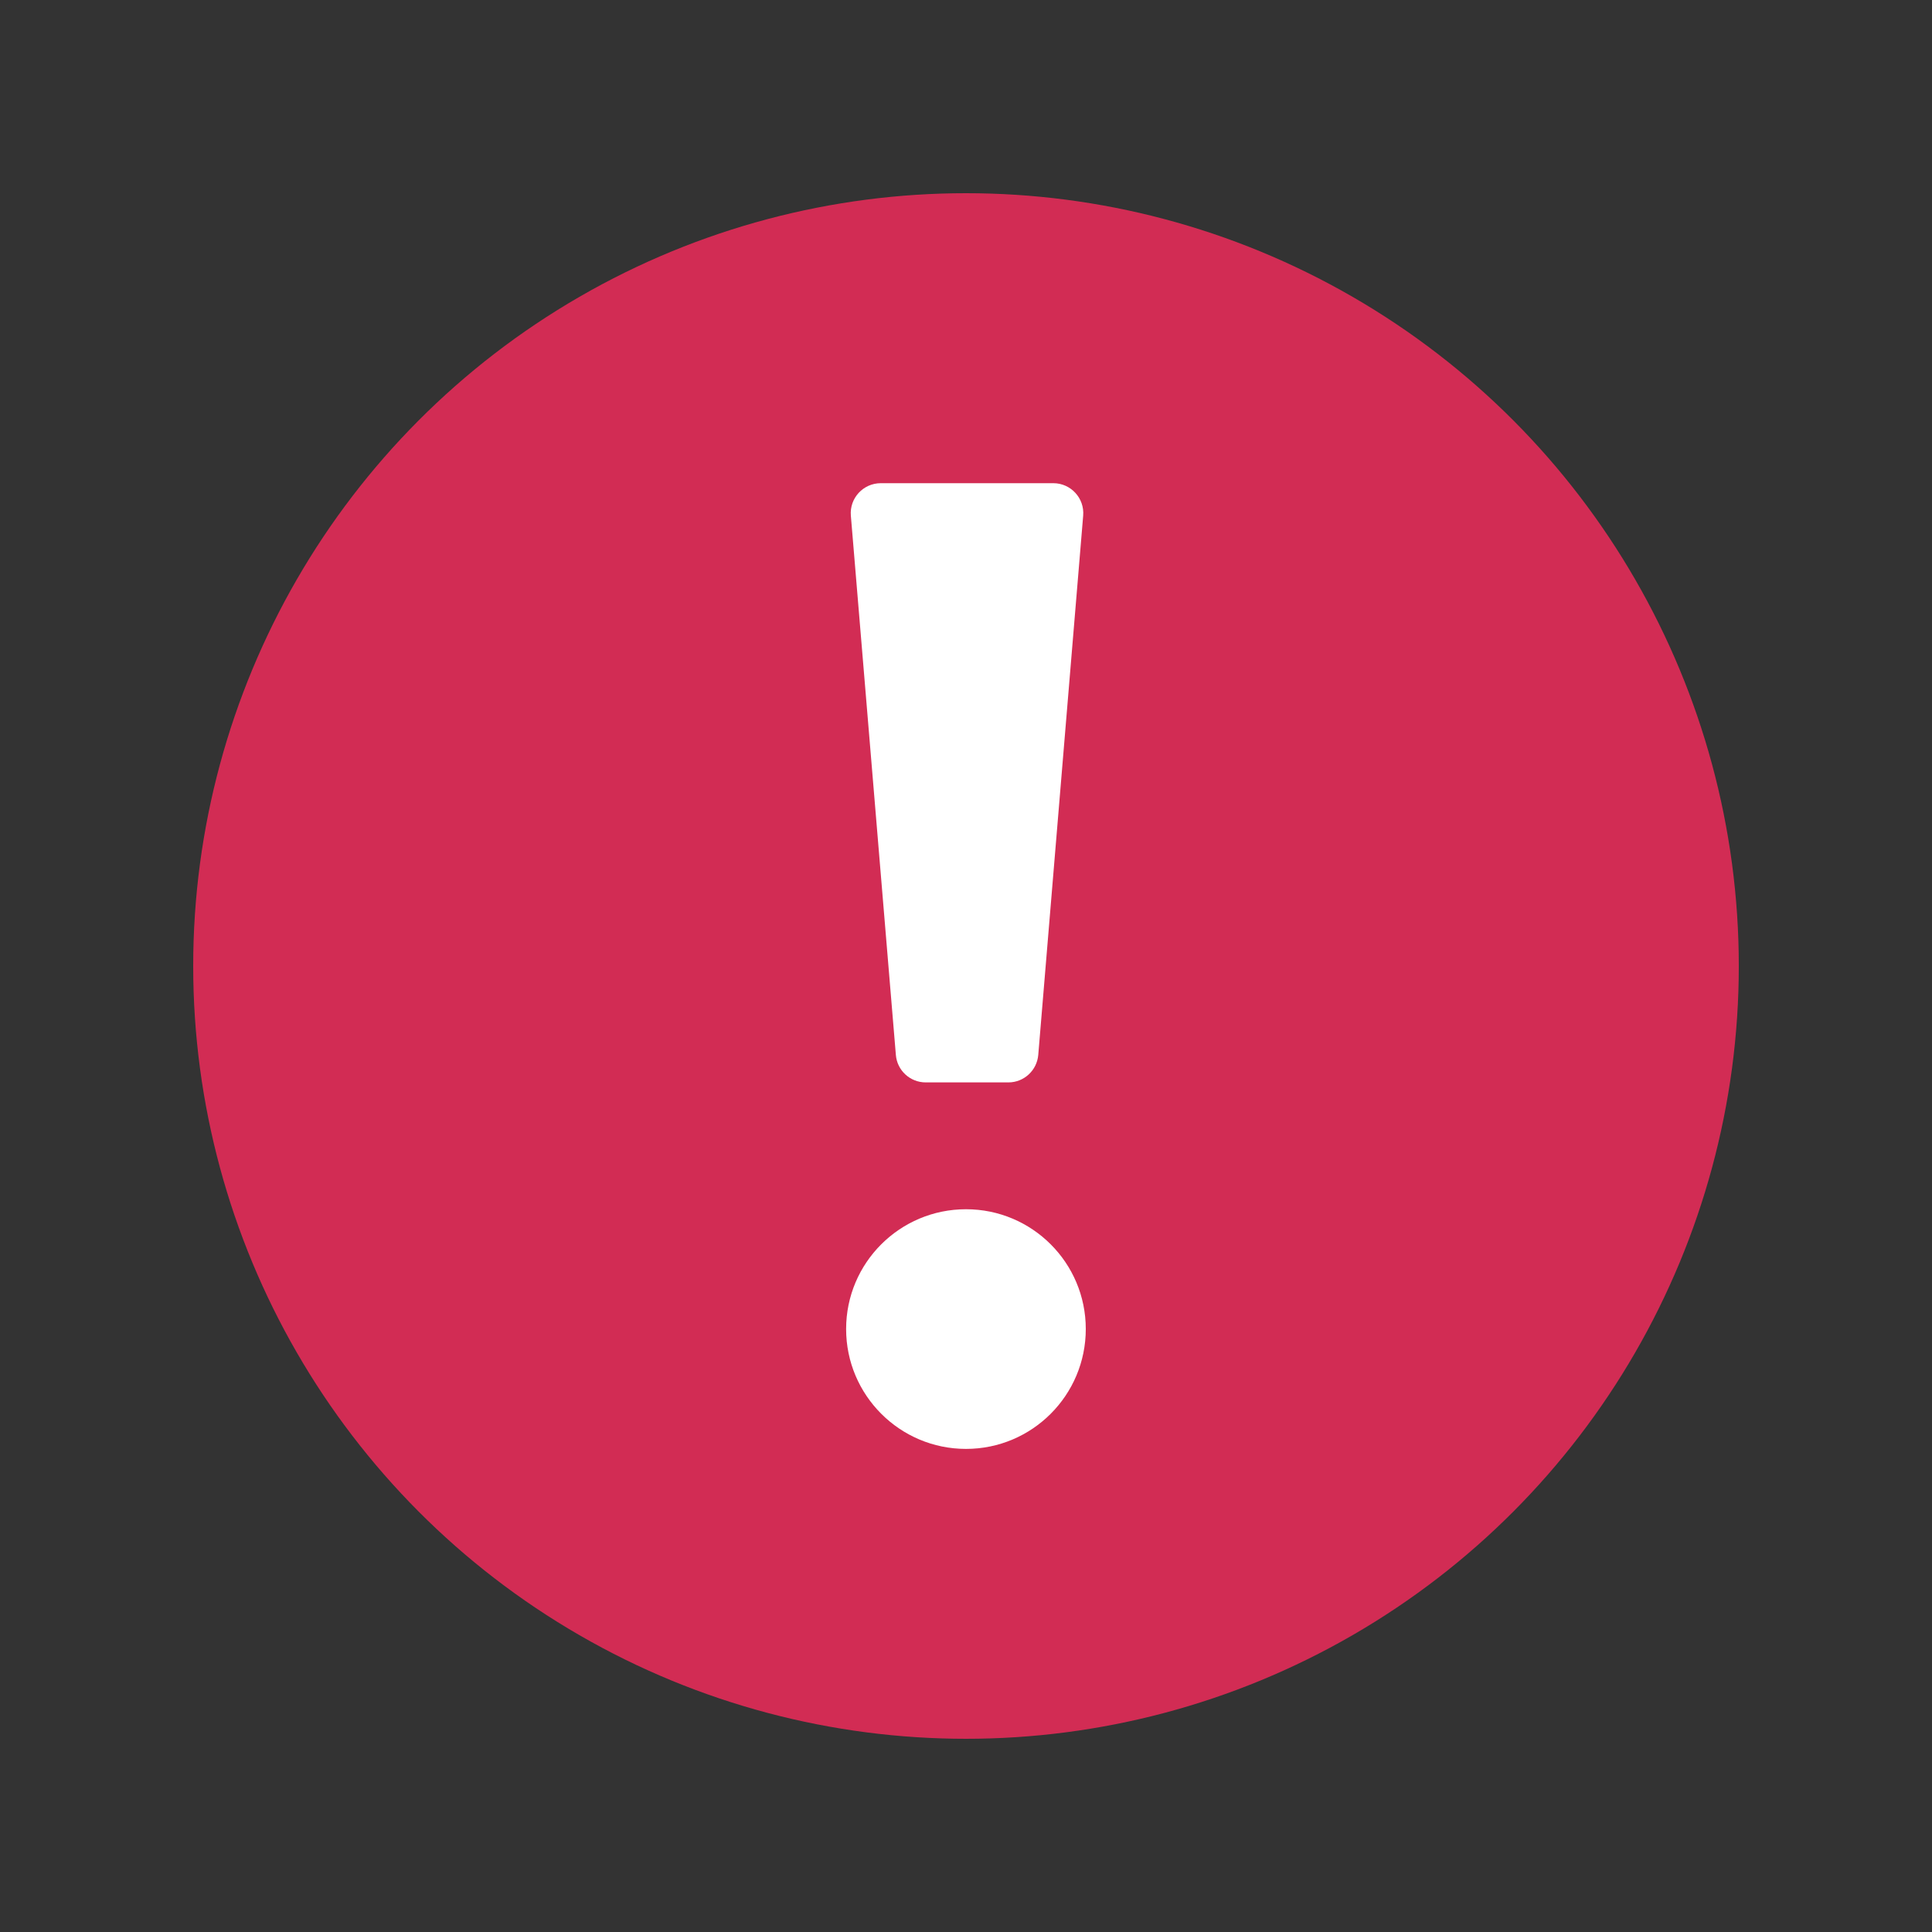 <svg width="20" height="20" viewBox="0 0 20 20" fill="none" xmlns="http://www.w3.org/2000/svg">
<rect x="0" y="0" width="20" height="20" fill="#333333" stroke="none"/>
<circle cx="10" cy="10" r="8" fill="#D22C54"/>
<path fill-rule="evenodd" clip-rule="evenodd" d="M9.118 5.002C8.936 5.002 8.793 5.157 8.808 5.338L9.274 10.921C9.287 11.081 9.421 11.205 9.583 11.205H10.439C10.6 11.205 10.734 11.081 10.748 10.921L11.213 5.338C11.228 5.157 11.085 5.002 10.904 5.002H9.118ZM10 14.999C10.685 14.999 11.24 14.443 11.24 13.758C11.24 13.073 10.685 12.518 10 12.518C9.315 12.518 8.759 13.073 8.759 13.758C8.759 14.443 9.315 14.999 10 14.999Z" fill="white"/>
</svg>
